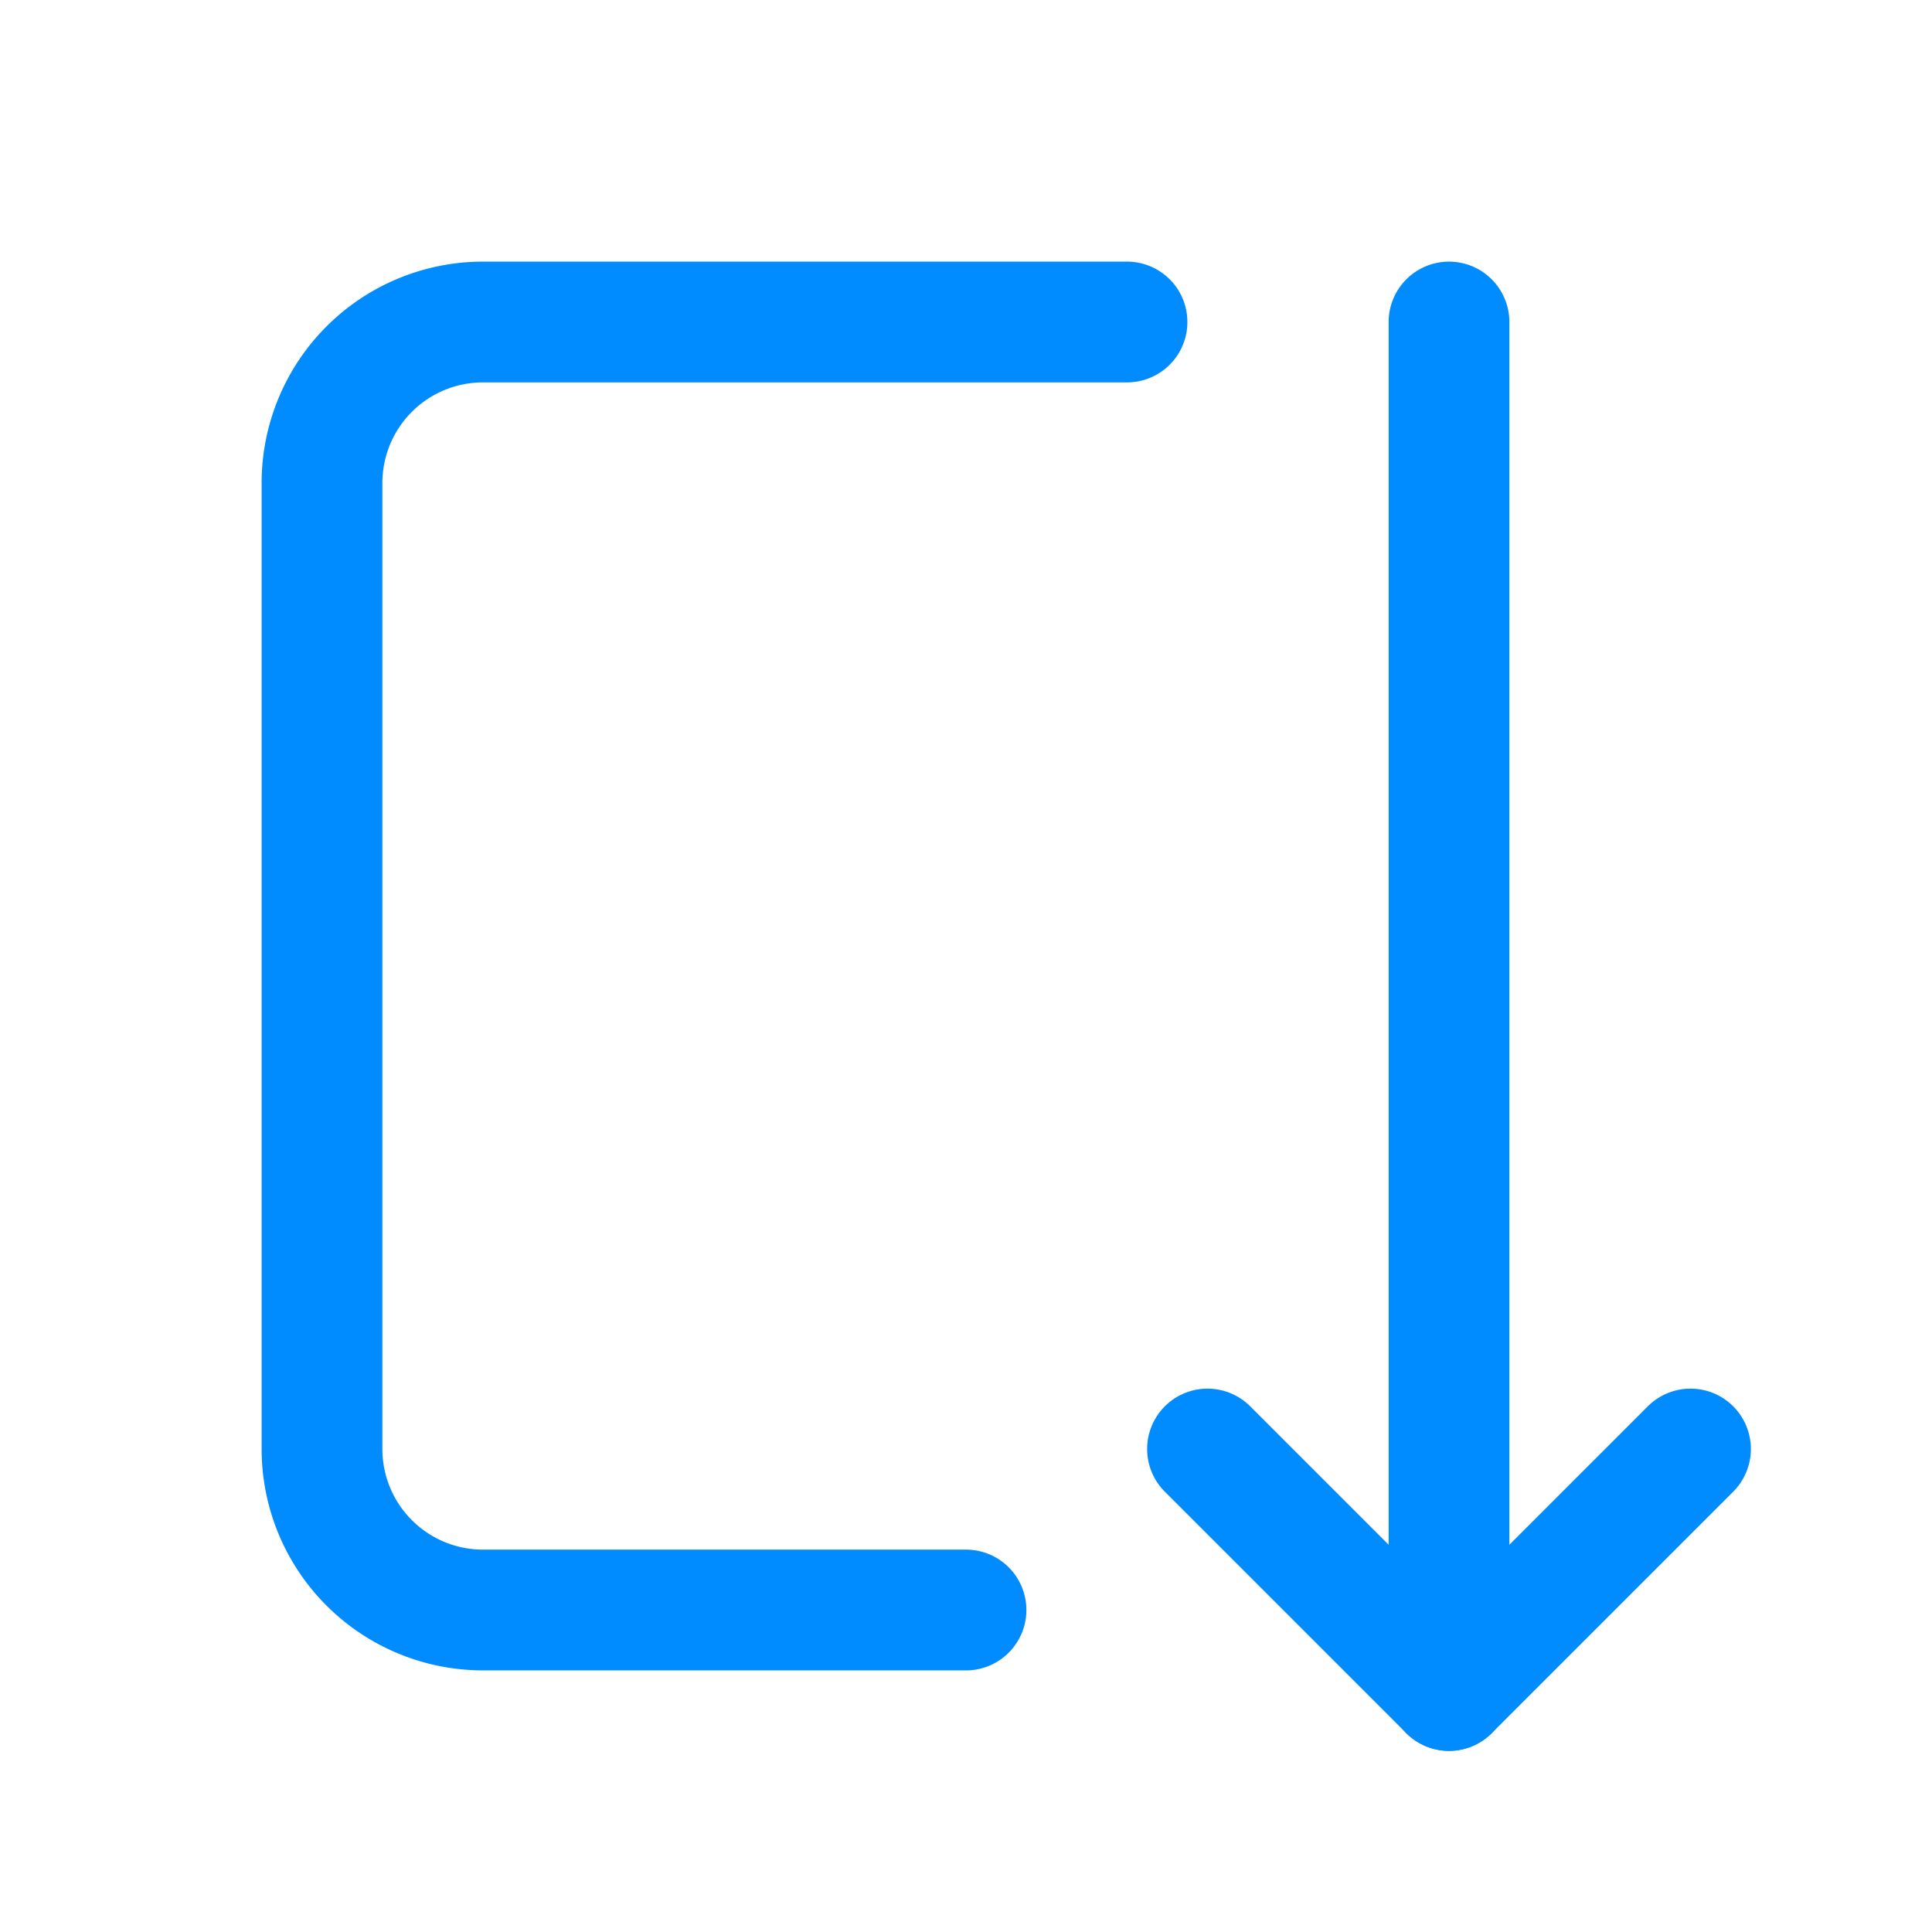 <svg xmlns="http://www.w3.org/2000/svg" class="icon icon-tabler icon-tabler-arrow-autofit-down" width="24" height="24" viewBox="0 0 24 24" stroke-width="1.5" stroke="#008BFF" fill="none" stroke-linecap="round" stroke-linejoin="round">
  <path stroke="none" d="M0 0h24v24H0z" fill="none"/>
  <path d="M12 20h-6a2 2 0 0 1 -2 -2v-12a2 2 0 0 1 2 -2h8" />
  <path d="M18 4v17" />
  <path d="M15 18l3 3l3 -3" />
</svg>


